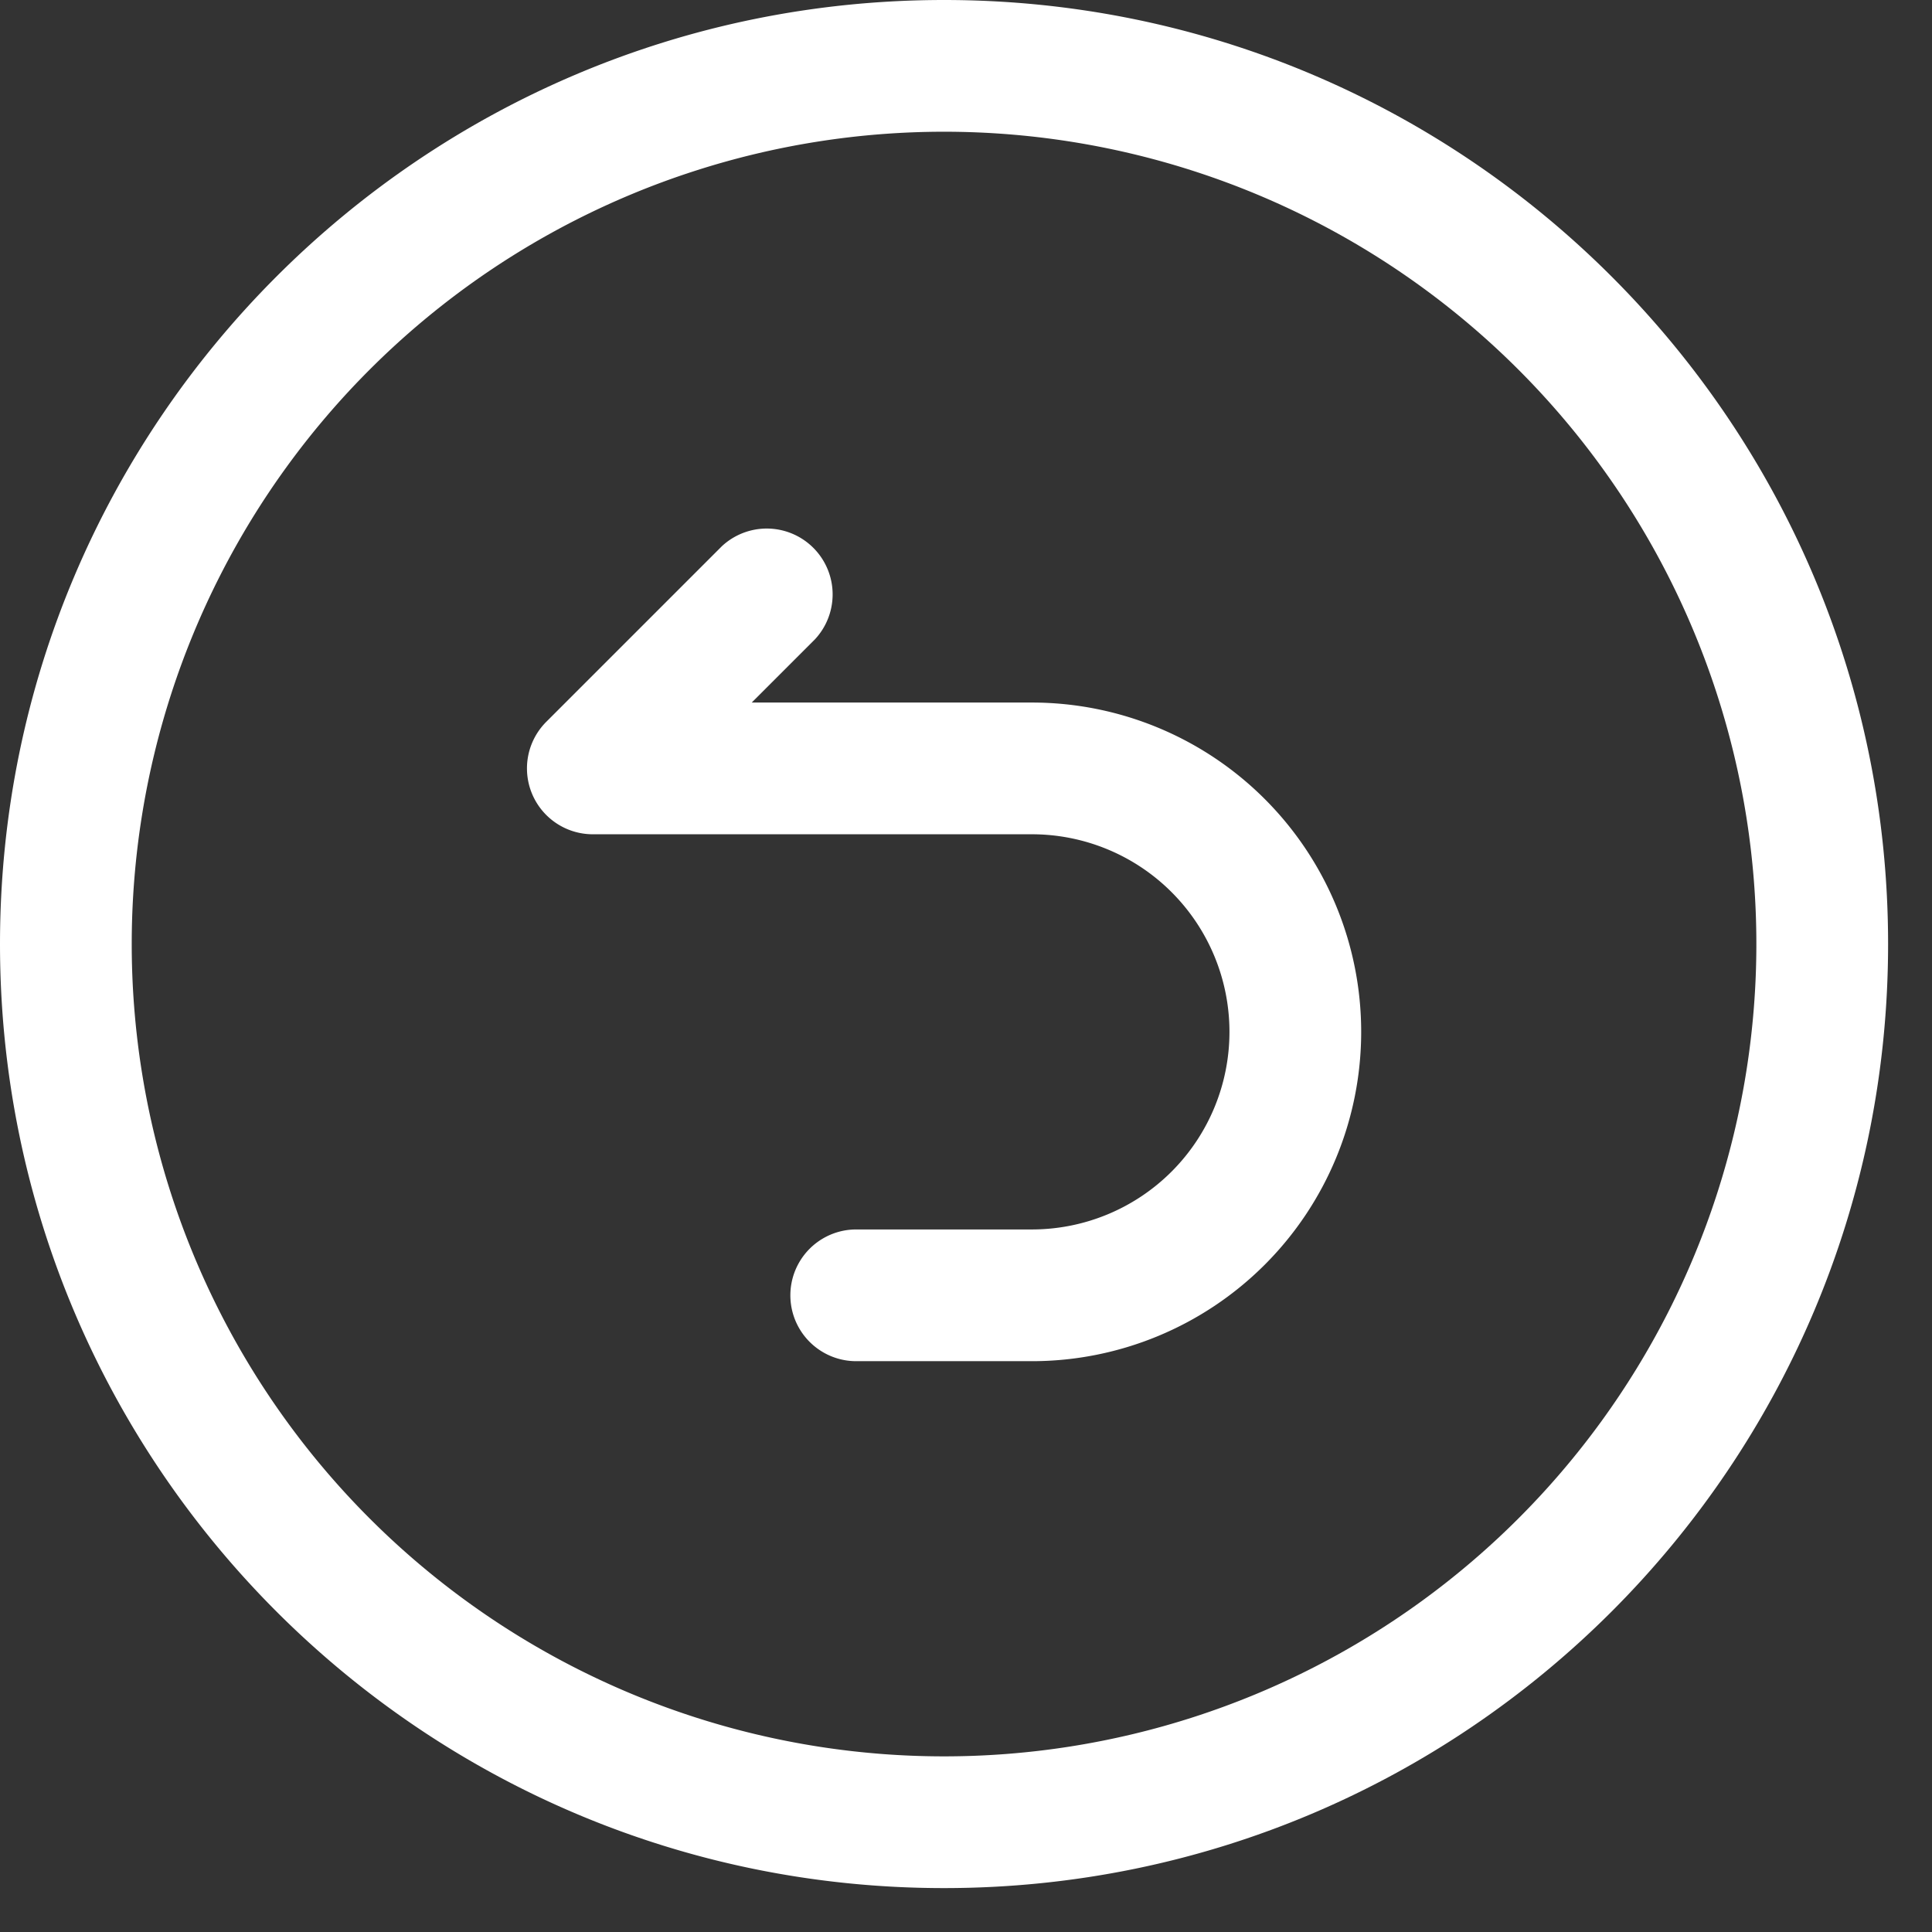 <svg width="22" height="22" viewBox="0 0 22 22" xmlns="http://www.w3.org/2000/svg">
    <rect x="0" y="0" width="22" height="22" fill="#333333" stroke="none"/>
    <path d="M1.5 10.75a9.25 9.25 0 1 1 18.5 0 9.25 9.25 0 0 1-18.5 0zM10.75 0C4.813 0 0 4.813 0 10.75S4.813 21.5 10.75 21.5 21.5 16.687 21.5 10.75 16.687 0 10.75 0zM9.28 7.28a.75.75 0 0 0-1.06-1.06l-2 2a.75.75 0 0 0 .53 1.28h5a2.25 2.25 0 1 1 0 4.5h-2a.75.75 0 0 0 0 1.5h2a3.75 3.75 0 1 0 0-7.5H8.56l.72-.72z" fill="#FFF" fill-rule="evenodd"/>
</svg>
